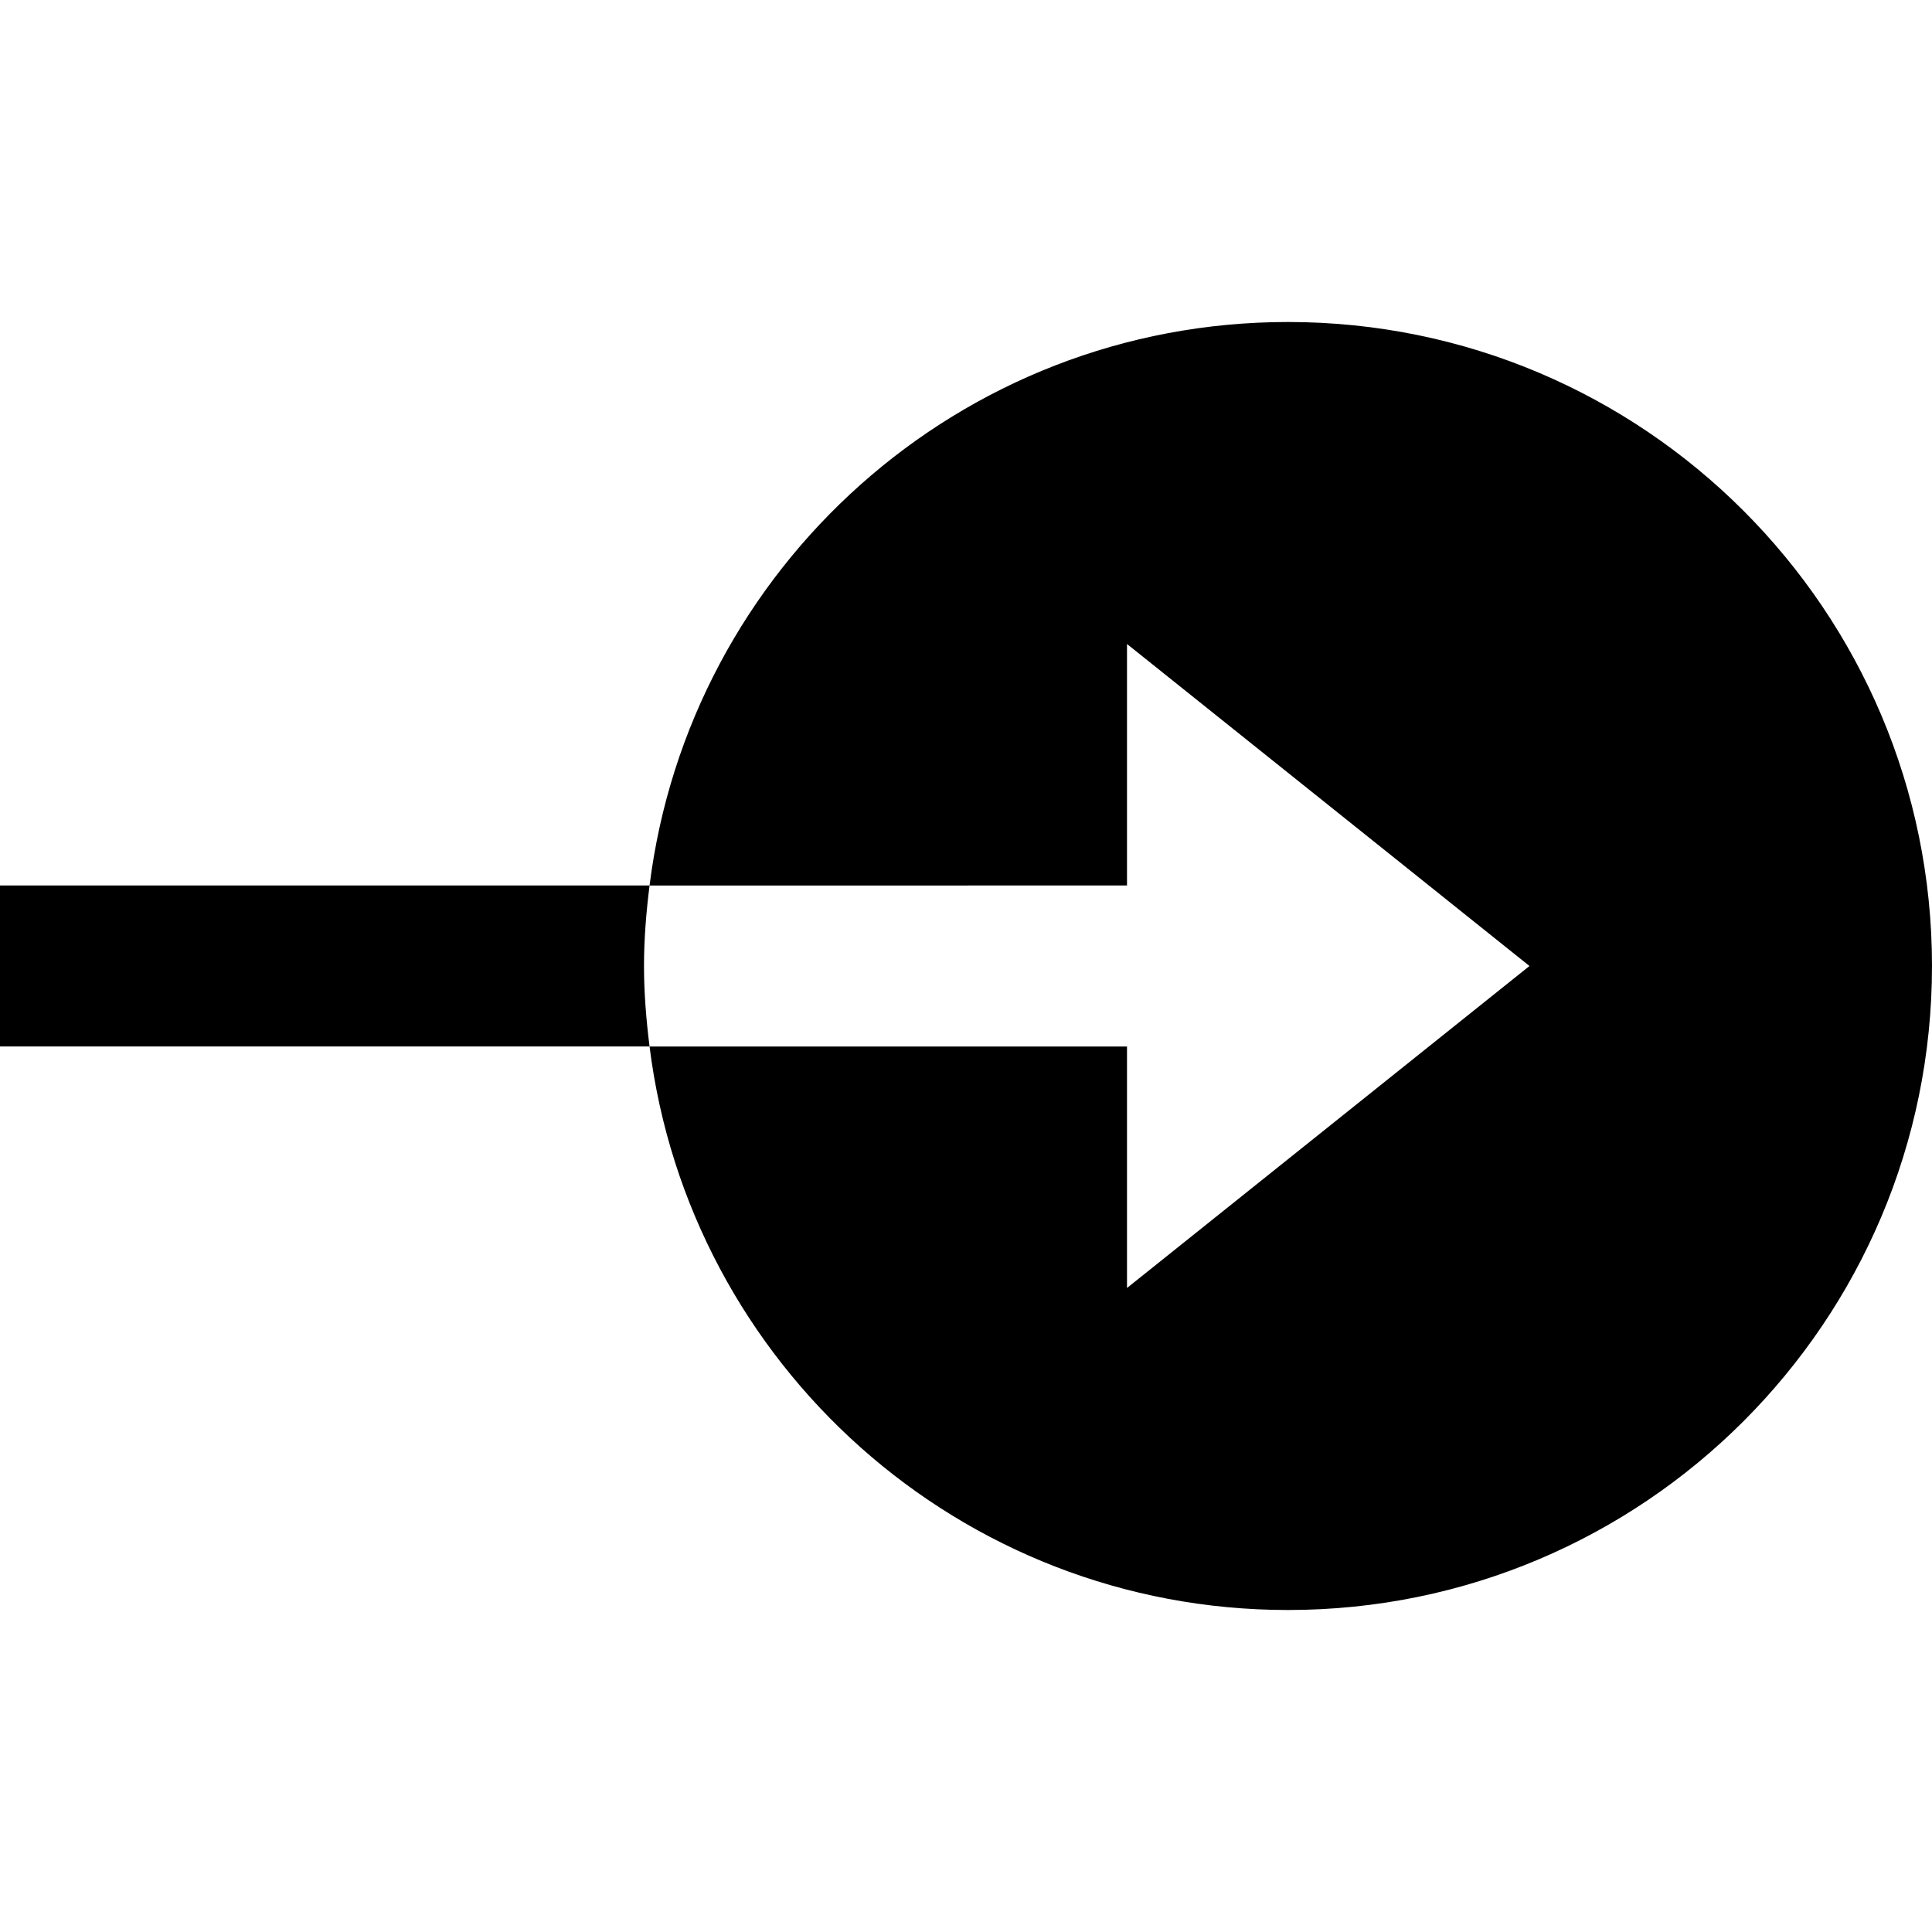 <svg id="nc_icon" version="1.1" xmlns="http://www.w3.org/2000/svg" xmlns:xlink="http://www.w3.org/1999/xlink" x="0px" y="0px" viewBox="0 0 24 24" xml:space="preserve" ><g class="nc-icon-wrapper"><path fill="currentColor" d="M16,4c-4.079,0-7.438,3.055-7.931,7H14V8l5,4l-5,4v-3H8.069c0.493,3.945,3.852,7,7.931,7 c4.418,0,8-3.582,8-8S20.418,4,16,4z"></path> <path data-color="color-2" fill="currentColor" d="M8,12c0-0.339,0.028-0.672,0.069-1H0v2h8.069C8.028,12.672,8,12.339,8,12z"></path></g></svg>